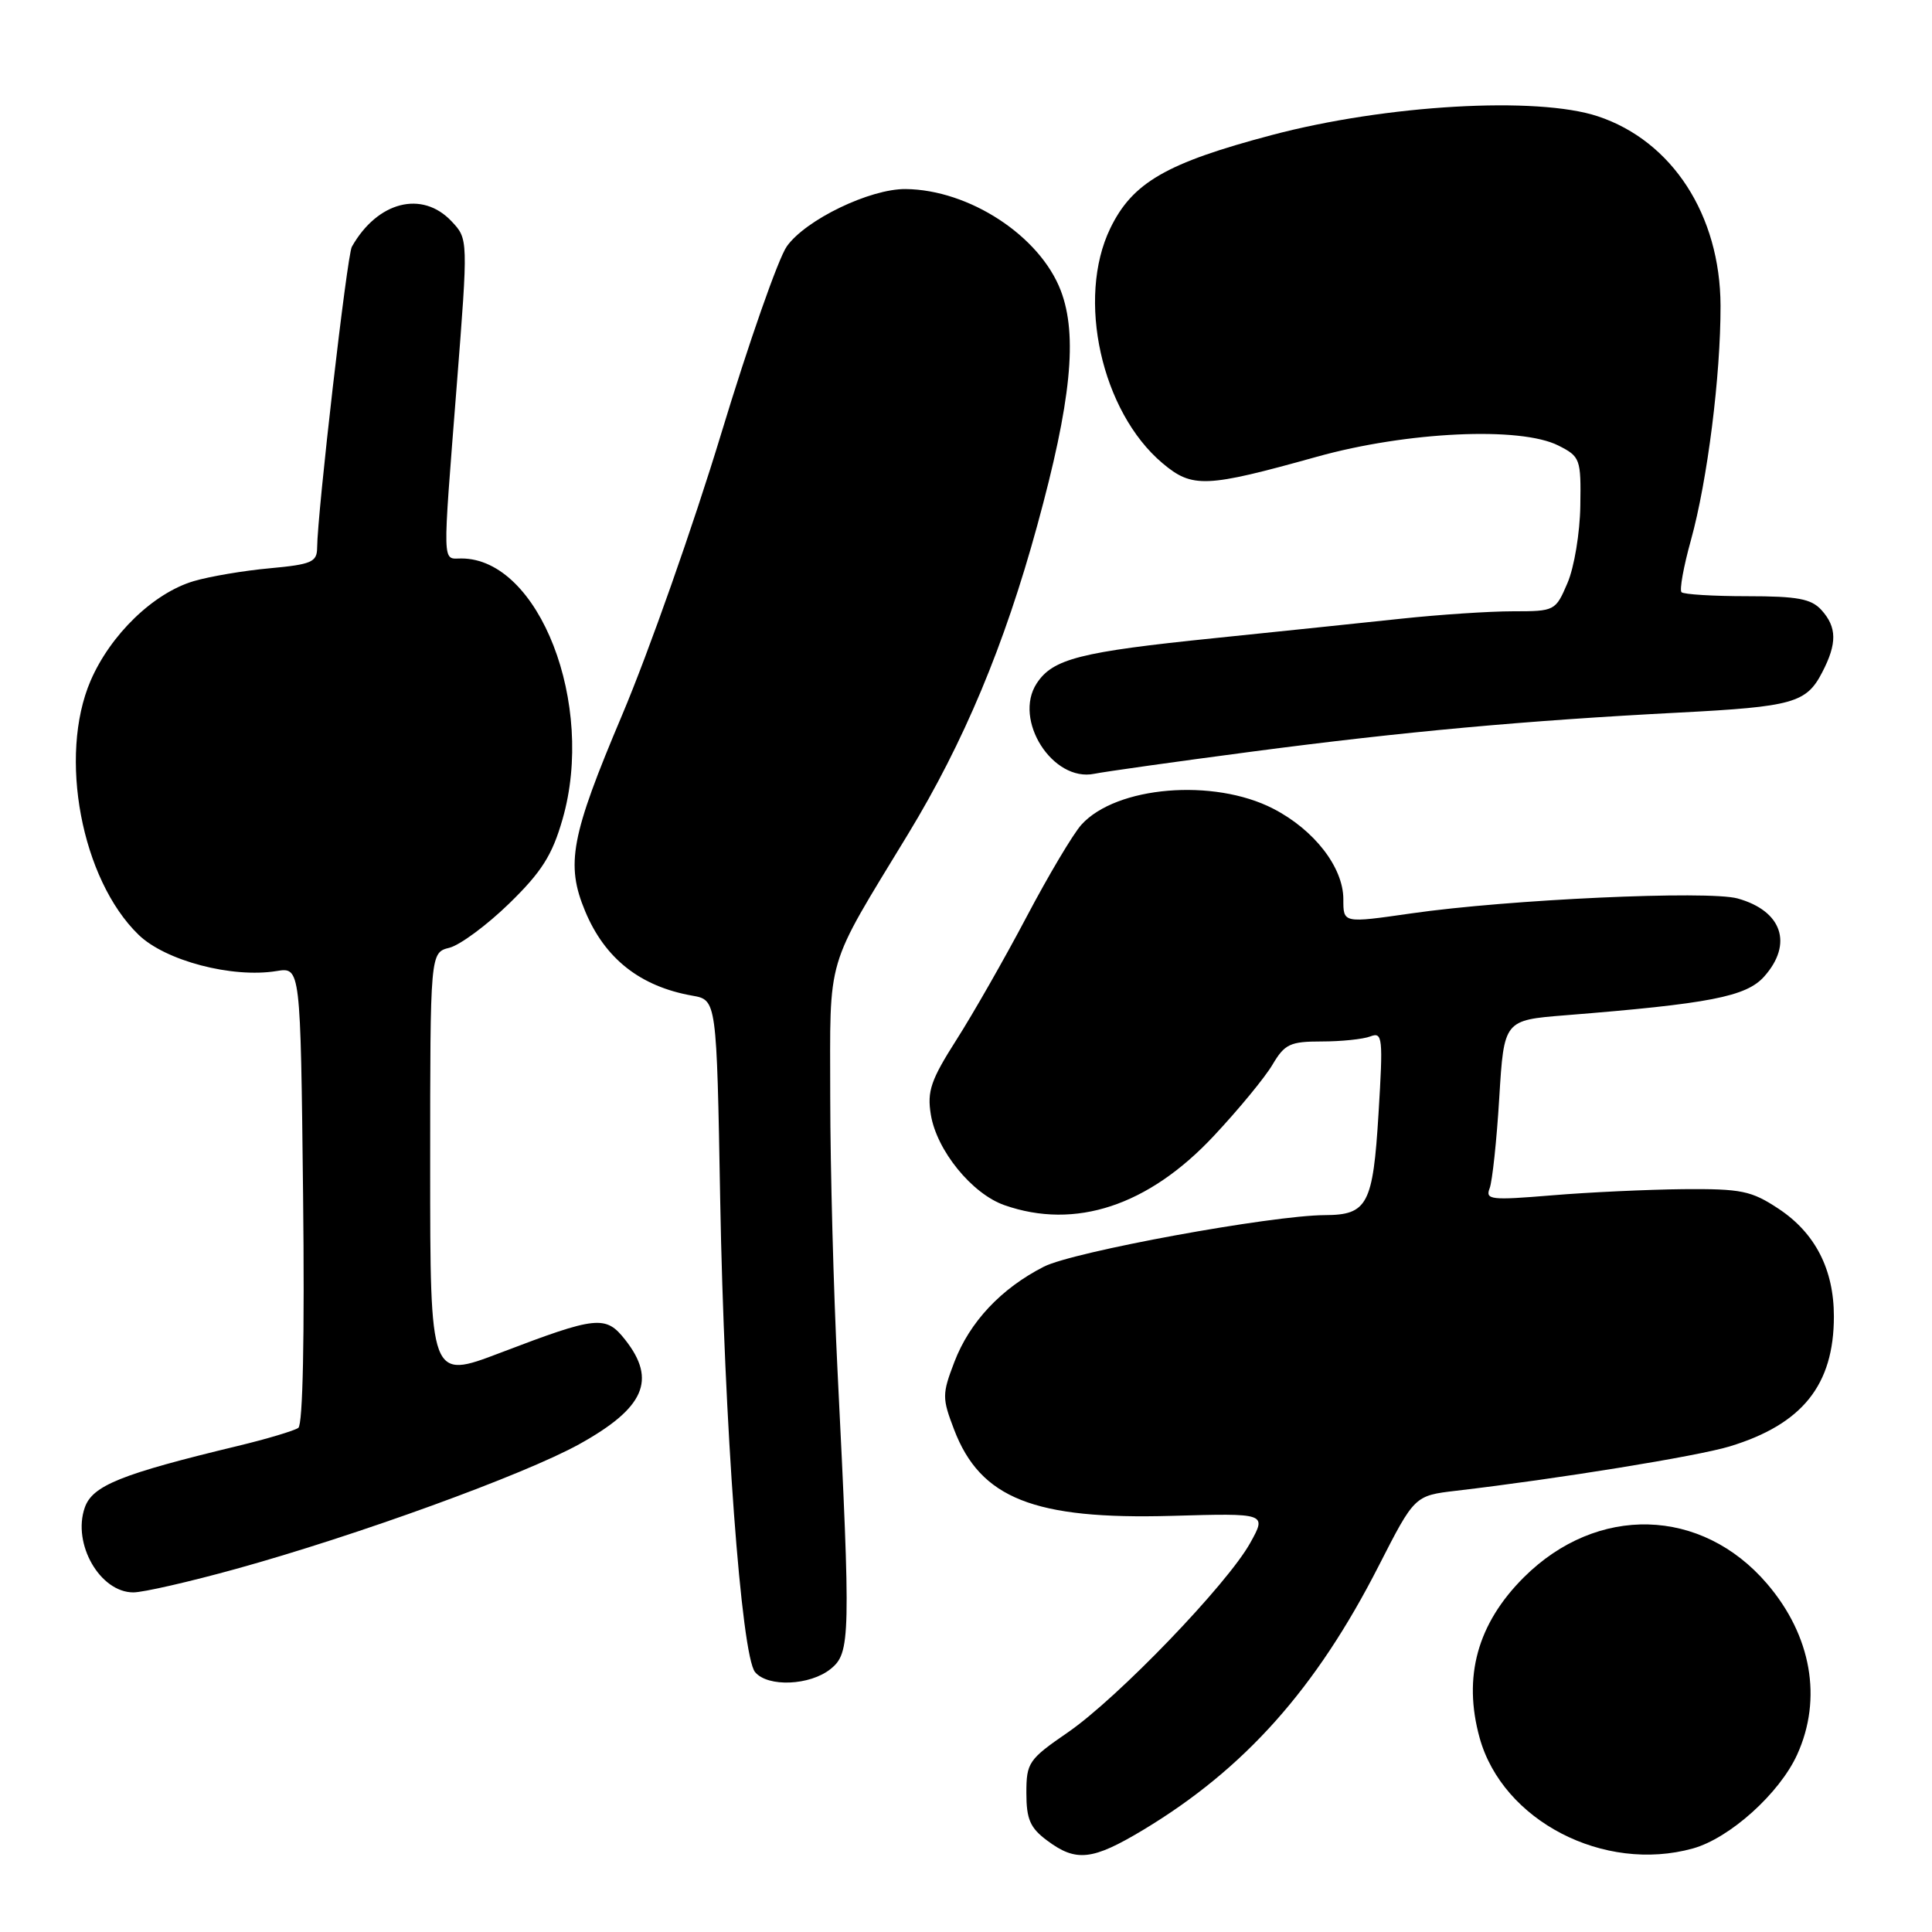 <?xml version="1.0" encoding="UTF-8" standalone="no"?>
<!DOCTYPE svg PUBLIC "-//W3C//DTD SVG 1.1//EN" "http://www.w3.org/Graphics/SVG/1.1/DTD/svg11.dtd" >
<svg xmlns="http://www.w3.org/2000/svg" xmlns:xlink="http://www.w3.org/1999/xlink" version="1.1" viewBox="0 0 256 256">
 <g >
 <path fill="currentColor"
d=" M 151.50 242.46 C 164.93 234.37 174.39 223.76 182.70 207.46 C 187.44 198.18 187.44 198.18 192.97 197.53 C 206.46 195.95 224.89 192.96 229.18 191.66 C 238.82 188.73 243.00 183.52 243.00 174.43 C 243.00 168.20 240.52 163.37 235.66 160.16 C 232.06 157.78 230.74 157.51 223.07 157.57 C 218.36 157.62 210.50 157.98 205.62 158.39 C 197.52 159.06 196.79 158.98 197.39 157.44 C 197.74 156.51 198.32 151.12 198.66 145.46 C 199.29 135.18 199.29 135.18 207.40 134.53 C 226.55 133.00 231.37 132.06 233.75 129.41 C 237.63 125.07 236.14 120.69 230.24 119.05 C 226.32 117.97 199.83 119.18 187.00 121.03 C 177.93 122.33 178.00 122.34 178.00 119.15 C 178.00 114.93 174.14 109.95 168.70 107.15 C 160.81 103.09 147.90 104.17 143.29 109.28 C 142.19 110.50 138.92 116.00 136.02 121.50 C 133.12 127.00 128.94 134.32 126.74 137.77 C 123.35 143.09 122.83 144.59 123.34 147.69 C 124.11 152.43 128.78 158.18 133.09 159.69 C 142.48 162.98 152.18 159.77 160.83 150.52 C 164.12 147.01 167.63 142.75 168.62 141.06 C 170.23 138.34 170.95 138.00 175.13 138.00 C 177.72 138.00 180.62 137.70 181.58 137.33 C 183.20 136.71 183.28 137.46 182.66 147.58 C 181.93 159.59 181.20 160.99 175.56 161.01 C 168.49 161.04 142.21 165.85 138.32 167.84 C 132.65 170.73 128.48 175.17 126.45 180.49 C 124.83 184.73 124.83 185.26 126.42 189.42 C 129.90 198.55 137.03 201.37 155.25 200.86 C 167.85 200.50 167.85 200.50 165.67 204.43 C 162.65 209.89 148.14 224.97 141.51 229.54 C 136.29 233.13 136.00 233.56 136.00 237.58 C 136.00 241.06 136.50 242.21 138.75 243.88 C 142.60 246.76 144.76 246.51 151.50 242.46 Z  M 224.32 244.93 C 229.20 243.57 235.79 237.64 238.13 232.50 C 241.50 225.10 240.03 216.73 234.15 209.86 C 225.46 199.70 211.63 199.34 201.92 209.00 C 195.76 215.14 193.82 222.19 196.06 230.28 C 199.11 241.26 212.52 248.21 224.32 244.93 Z  M 110.07 221.14 C 112.69 219.02 112.74 217.04 110.97 181.50 C 110.45 171.05 110.02 154.83 110.01 145.46 C 110.00 126.22 109.25 128.75 120.33 110.51 C 127.71 98.37 133.09 85.52 137.44 69.63 C 141.94 53.21 142.82 44.44 140.56 38.51 C 137.79 31.26 128.43 25.14 120.00 25.05 C 115.28 25.01 106.77 29.11 104.26 32.64 C 103.14 34.21 99.22 45.40 95.55 57.50 C 91.88 69.60 85.98 86.35 82.44 94.73 C 75.63 110.83 74.94 114.52 77.54 120.75 C 80.16 127.03 84.83 130.71 91.73 131.93 C 94.96 132.50 94.96 132.50 95.43 159.00 C 95.96 188.67 98.23 219.36 100.05 221.56 C 101.73 223.59 107.34 223.35 110.07 221.14 Z  M 31.27 207.89 C 47.26 203.47 69.44 195.41 76.74 191.37 C 85.40 186.57 87.04 182.86 82.85 177.54 C 80.26 174.24 79.11 174.36 66.25 179.27 C 57.00 182.79 57.00 182.79 57.00 154.51 C 57.00 126.22 57.00 126.22 59.56 125.58 C 60.96 125.22 64.52 122.59 67.47 119.72 C 71.77 115.53 73.17 113.33 74.54 108.55 C 78.93 93.32 71.44 74.00 61.13 74.00 C 58.57 74.00 58.61 75.50 60.52 51.08 C 62.04 31.67 62.04 31.67 59.84 29.33 C 55.94 25.18 50.01 26.69 46.62 32.70 C 45.99 33.81 42.05 67.97 42.02 72.61 C 42.00 74.48 41.26 74.79 35.75 75.30 C 32.31 75.61 27.78 76.38 25.68 77.00 C 20.33 78.58 14.64 84.09 12.00 90.21 C 7.71 100.20 10.79 116.53 18.36 123.86 C 21.90 127.30 30.76 129.63 36.64 128.67 C 39.82 128.15 39.82 128.15 40.16 158.33 C 40.37 177.15 40.13 188.76 39.53 189.20 C 38.99 189.58 35.39 190.66 31.53 191.59 C 16.00 195.33 12.25 196.84 11.23 199.77 C 9.56 204.56 13.25 211.00 17.67 211.00 C 18.97 211.00 25.09 209.60 31.27 207.89 Z  M 166.00 99.58 C 186.00 96.95 202.06 95.48 222.50 94.42 C 237.58 93.64 239.36 93.14 241.45 89.09 C 243.44 85.26 243.41 83.11 241.35 80.83 C 240.00 79.34 238.16 79.00 231.51 79.00 C 227.01 79.00 223.10 78.76 222.81 78.47 C 222.52 78.19 223.08 75.07 224.06 71.56 C 226.25 63.64 228.00 49.77 227.98 40.50 C 227.94 28.50 221.58 18.68 211.72 15.41 C 203.65 12.73 183.66 13.88 168.50 17.90 C 154.53 21.60 150.06 24.19 147.12 30.25 C 142.61 39.56 145.95 54.57 154.04 61.38 C 158.00 64.71 159.77 64.63 174.50 60.52 C 186.44 57.19 201.47 56.49 206.50 59.04 C 209.39 60.50 209.50 60.81 209.40 67.03 C 209.35 70.59 208.59 75.19 207.70 77.25 C 206.12 80.95 206.03 81.00 200.47 81.00 C 197.37 81.00 190.71 81.44 185.67 81.98 C 180.63 82.52 169.53 83.67 161.00 84.55 C 143.08 86.38 139.51 87.29 137.37 90.55 C 134.21 95.38 139.49 103.66 145.00 102.53 C 146.38 102.25 155.82 100.92 166.00 99.58 Z "/>
</g>
</svg>
